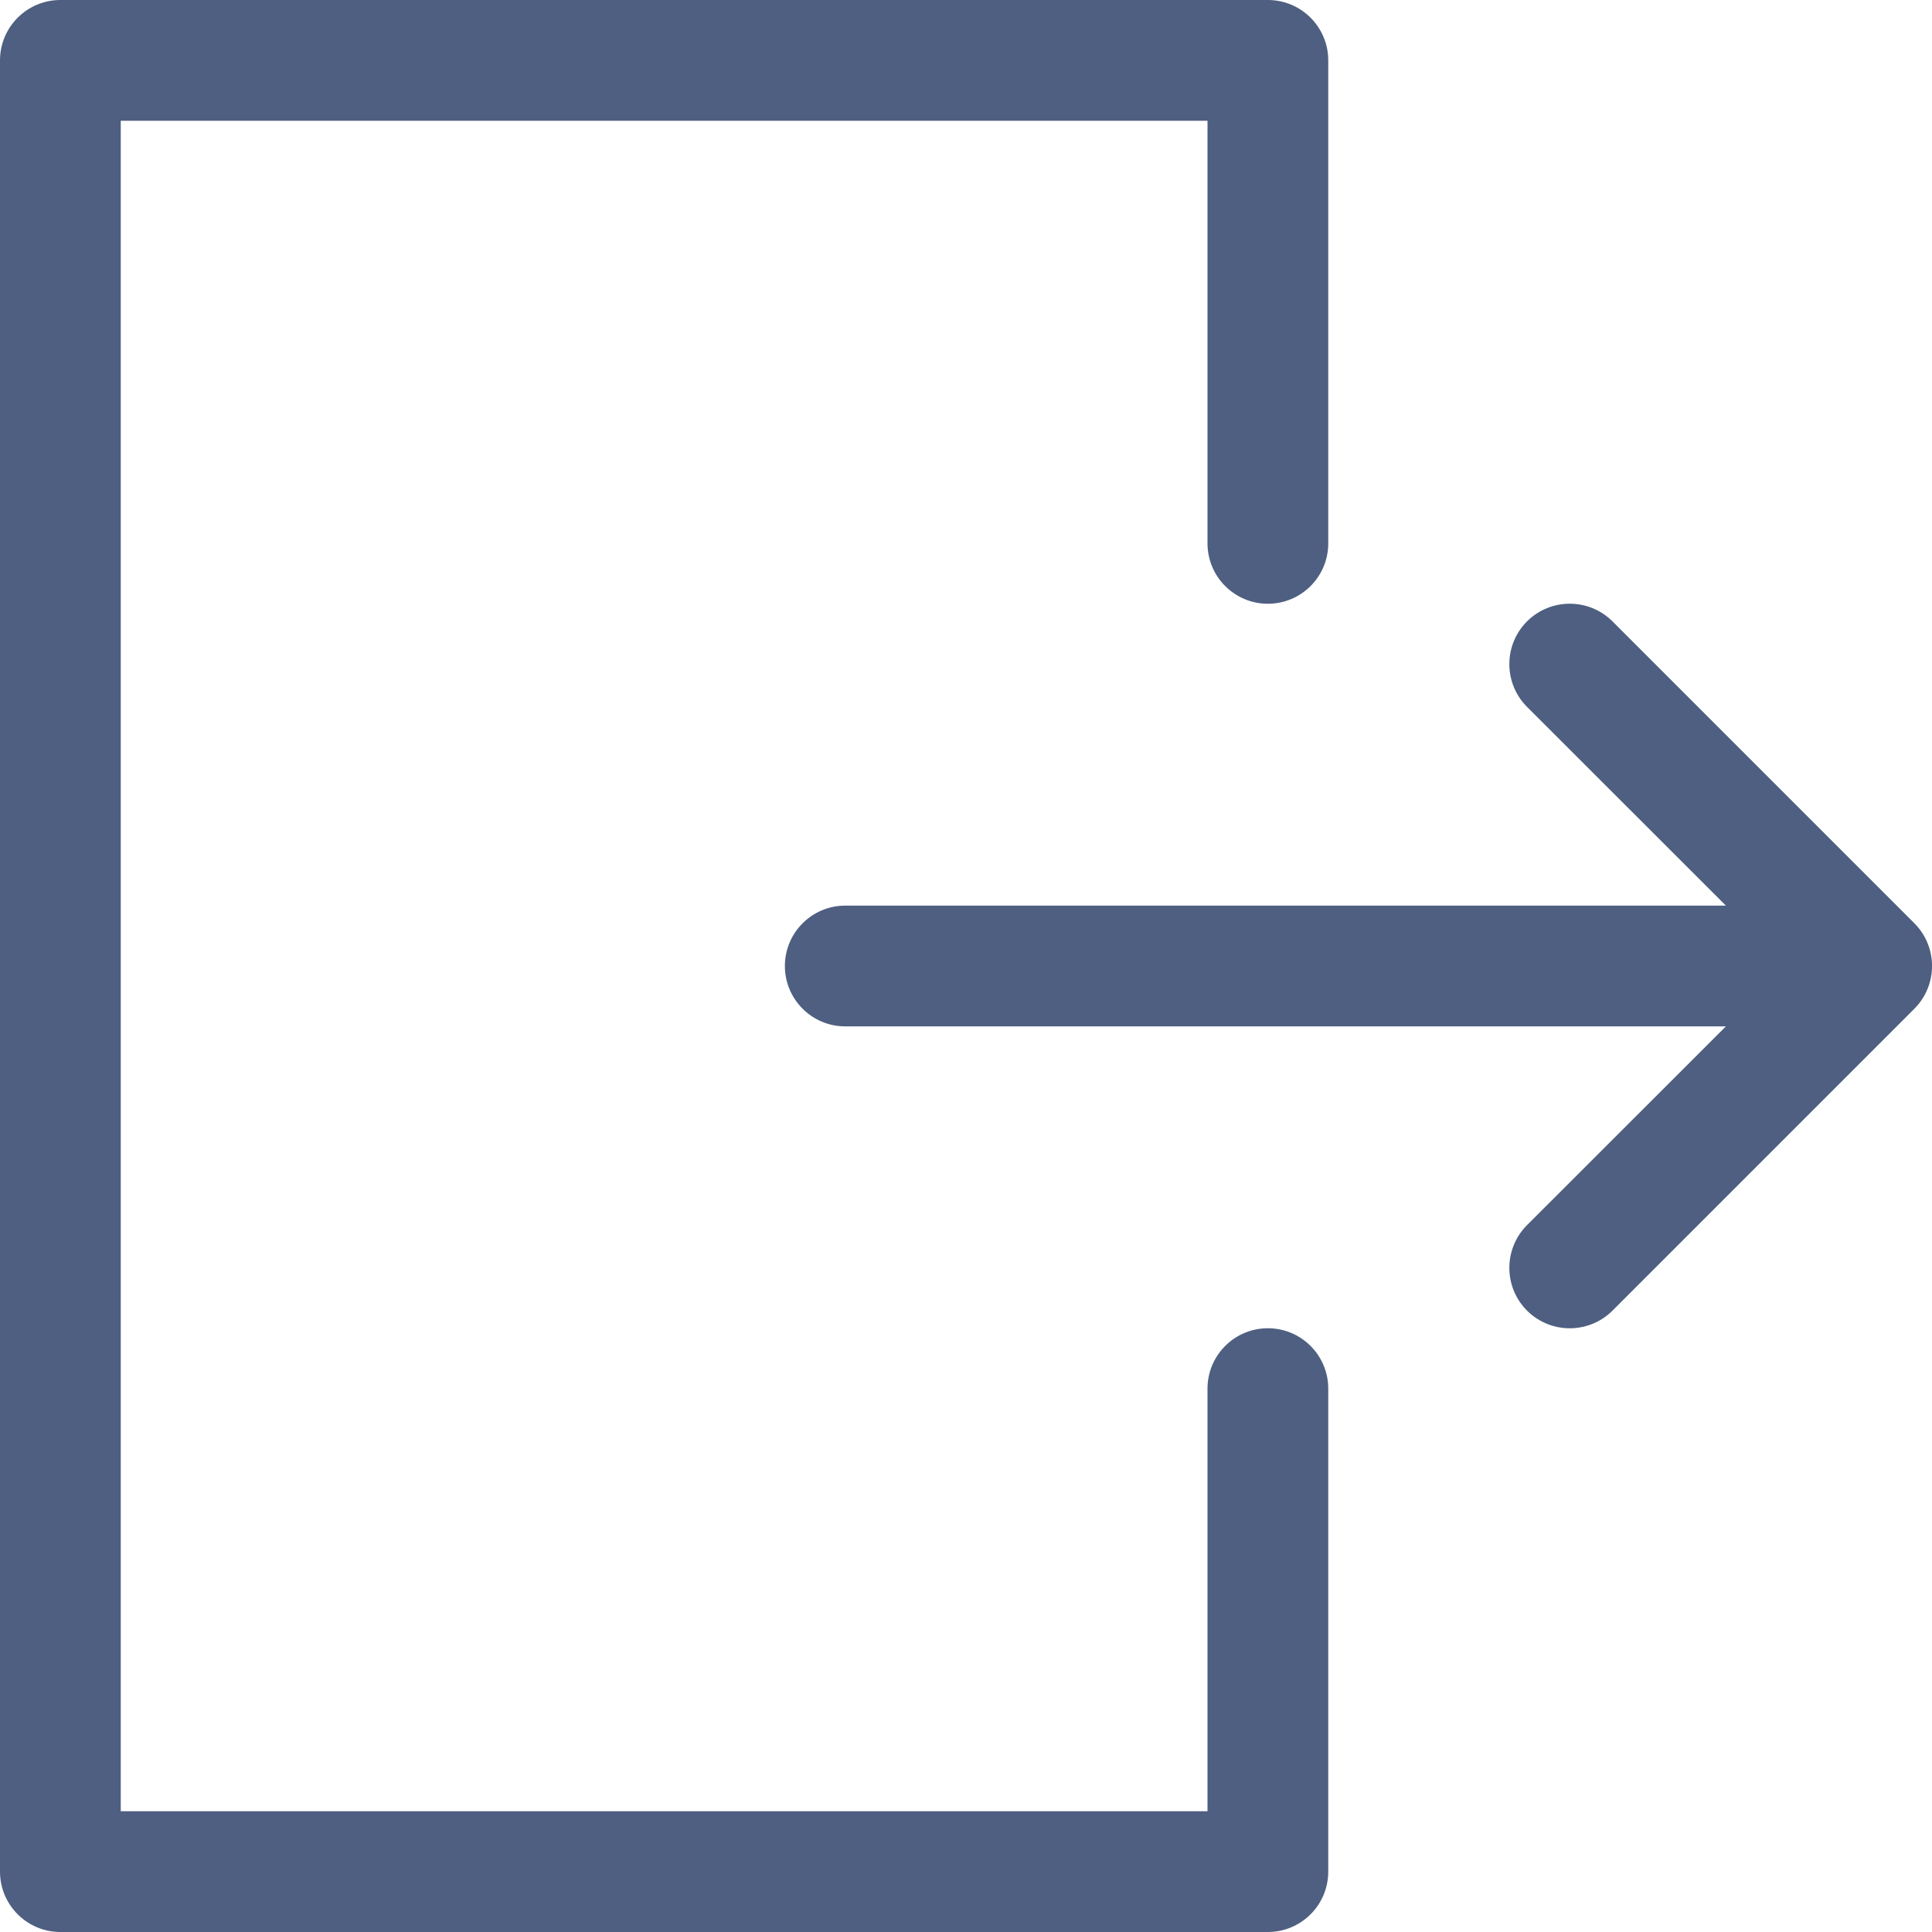 <svg width="16" height="16" viewBox="0 0 16 16" fill="none" xmlns="http://www.w3.org/2000/svg">
<path fill-rule="evenodd" clip-rule="evenodd" d="M0.5 0C0.224 0 0 0.224 0 0.5V15.5C0 15.776 0.224 16 0.5 16H10.5C10.776 16 11 15.776 11 15.5V11.5C11 11.224 10.776 11 10.5 11C10.224 11 10 11.224 10 11.5V15H1V1H10V4.5C10 4.776 10.224 5 10.5 5C10.776 5 11 4.776 11 4.5V0.5C11 0.224 10.776 0 10.5 0H0.5ZM13.354 5.146C13.158 4.951 12.842 4.951 12.646 5.146C12.451 5.342 12.451 5.658 12.646 5.854L14.293 7.5H7C6.724 7.5 6.5 7.724 6.5 8C6.5 8.276 6.724 8.5 7 8.5H14.293L12.646 10.146C12.451 10.342 12.451 10.658 12.646 10.854C12.842 11.049 13.158 11.049 13.354 10.854L15.854 8.354C16.049 8.158 16.049 7.842 15.854 7.646L13.354 5.146Z" fill="#4E5F81"/>
</svg>
